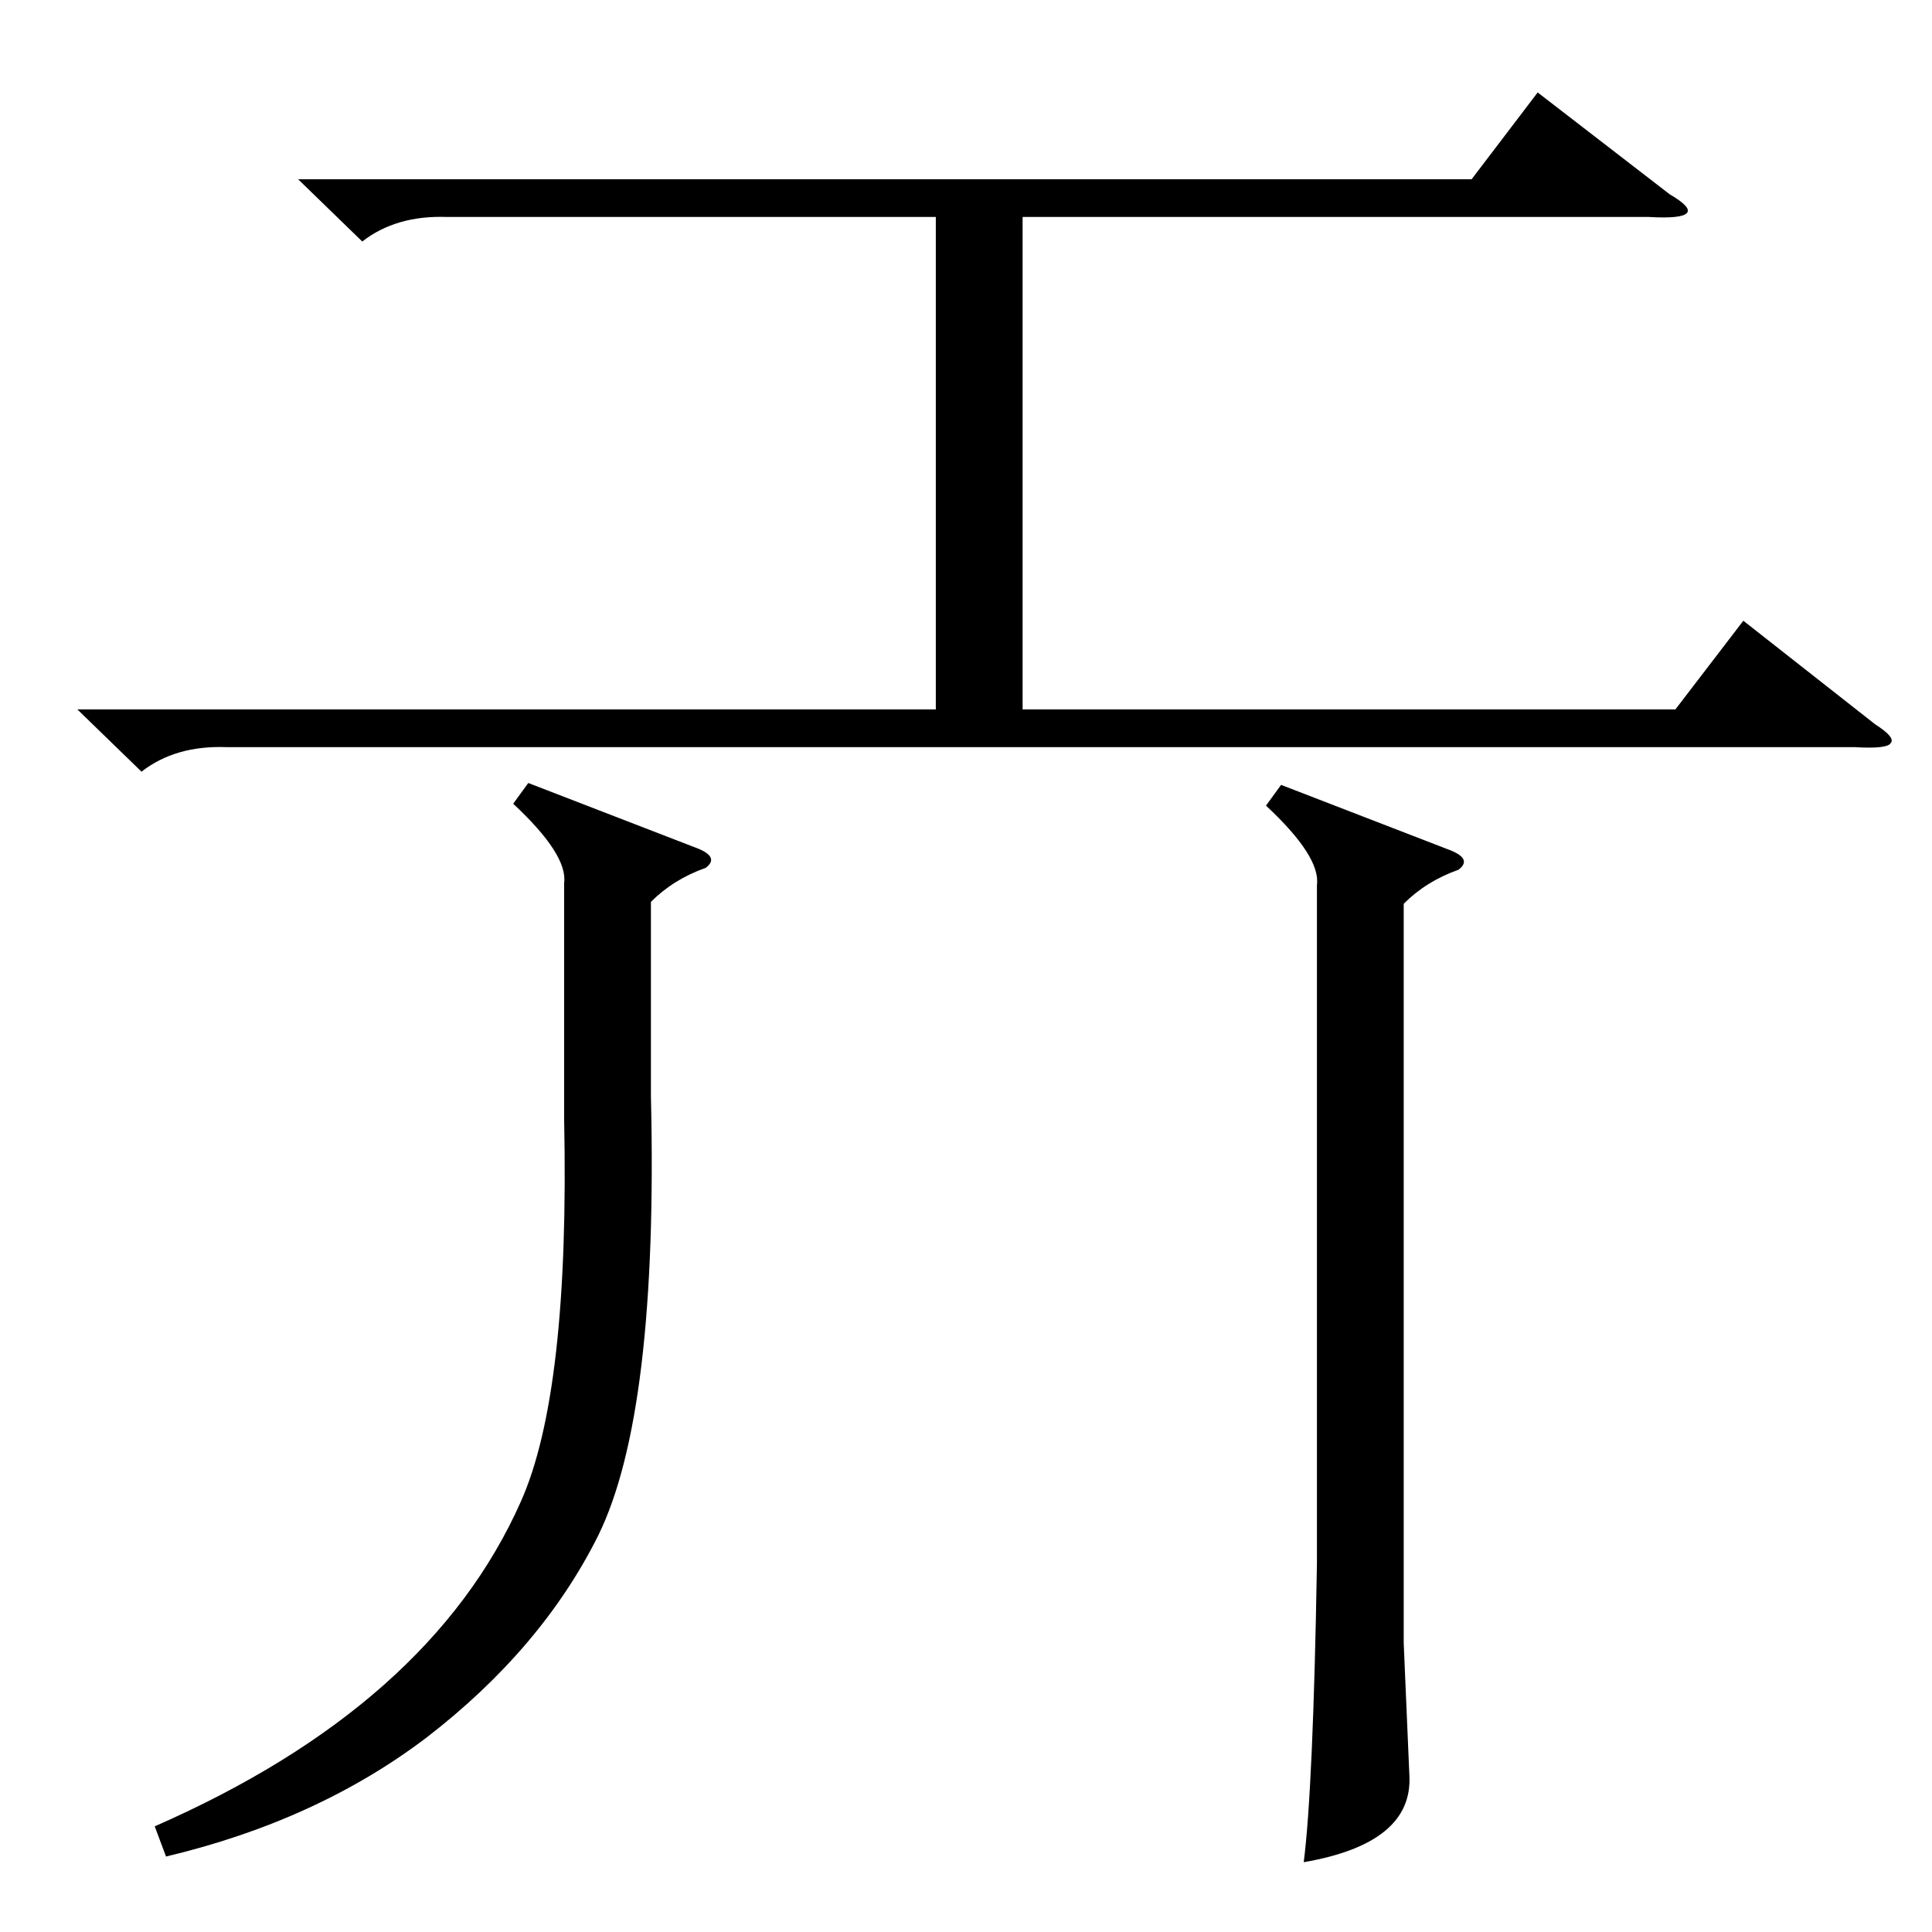 <?xml version="1.0" standalone="no"?>
<!DOCTYPE svg PUBLIC "-//W3C//DTD SVG 1.1//EN" "http://www.w3.org/Graphics/SVG/1.1/DTD/svg11.dtd" >
<svg xmlns="http://www.w3.org/2000/svg" xmlns:xlink="http://www.w3.org/1999/xlink" version="1.1" viewBox="0 -205 1024 1024">
  <g transform="matrix(1 0 0 -1 0 819)">
   <path fill="currentColor"
d="M41 648h455v261h-259q-27 1 -45 -13l-34 33h622l35 46l70 -54q12 -7 9 -10t-20 -2h-332v-261h346l36 47l70 -55q11 -7 8 -10q-2 -3 -19 -2h-863q-27 1 -45 -13zM280 609l88 -34q14 -5 6 -11q-17 -6 -29 -18v-103q4 -168 -28 -233q-30 -60 -91 -107q-58 -44 -138 -63
l-6 16q146 64 194 172q26 58 23 203v125q2 15 -27 42zM744 153l3 -70q2 -36 -56 -46q5 39 7 158v360q2 15 -27 42l8 11l88 -34q14 -5 6 -11q-17 -6 -29 -18v-392z" />
  </g>

</svg>
